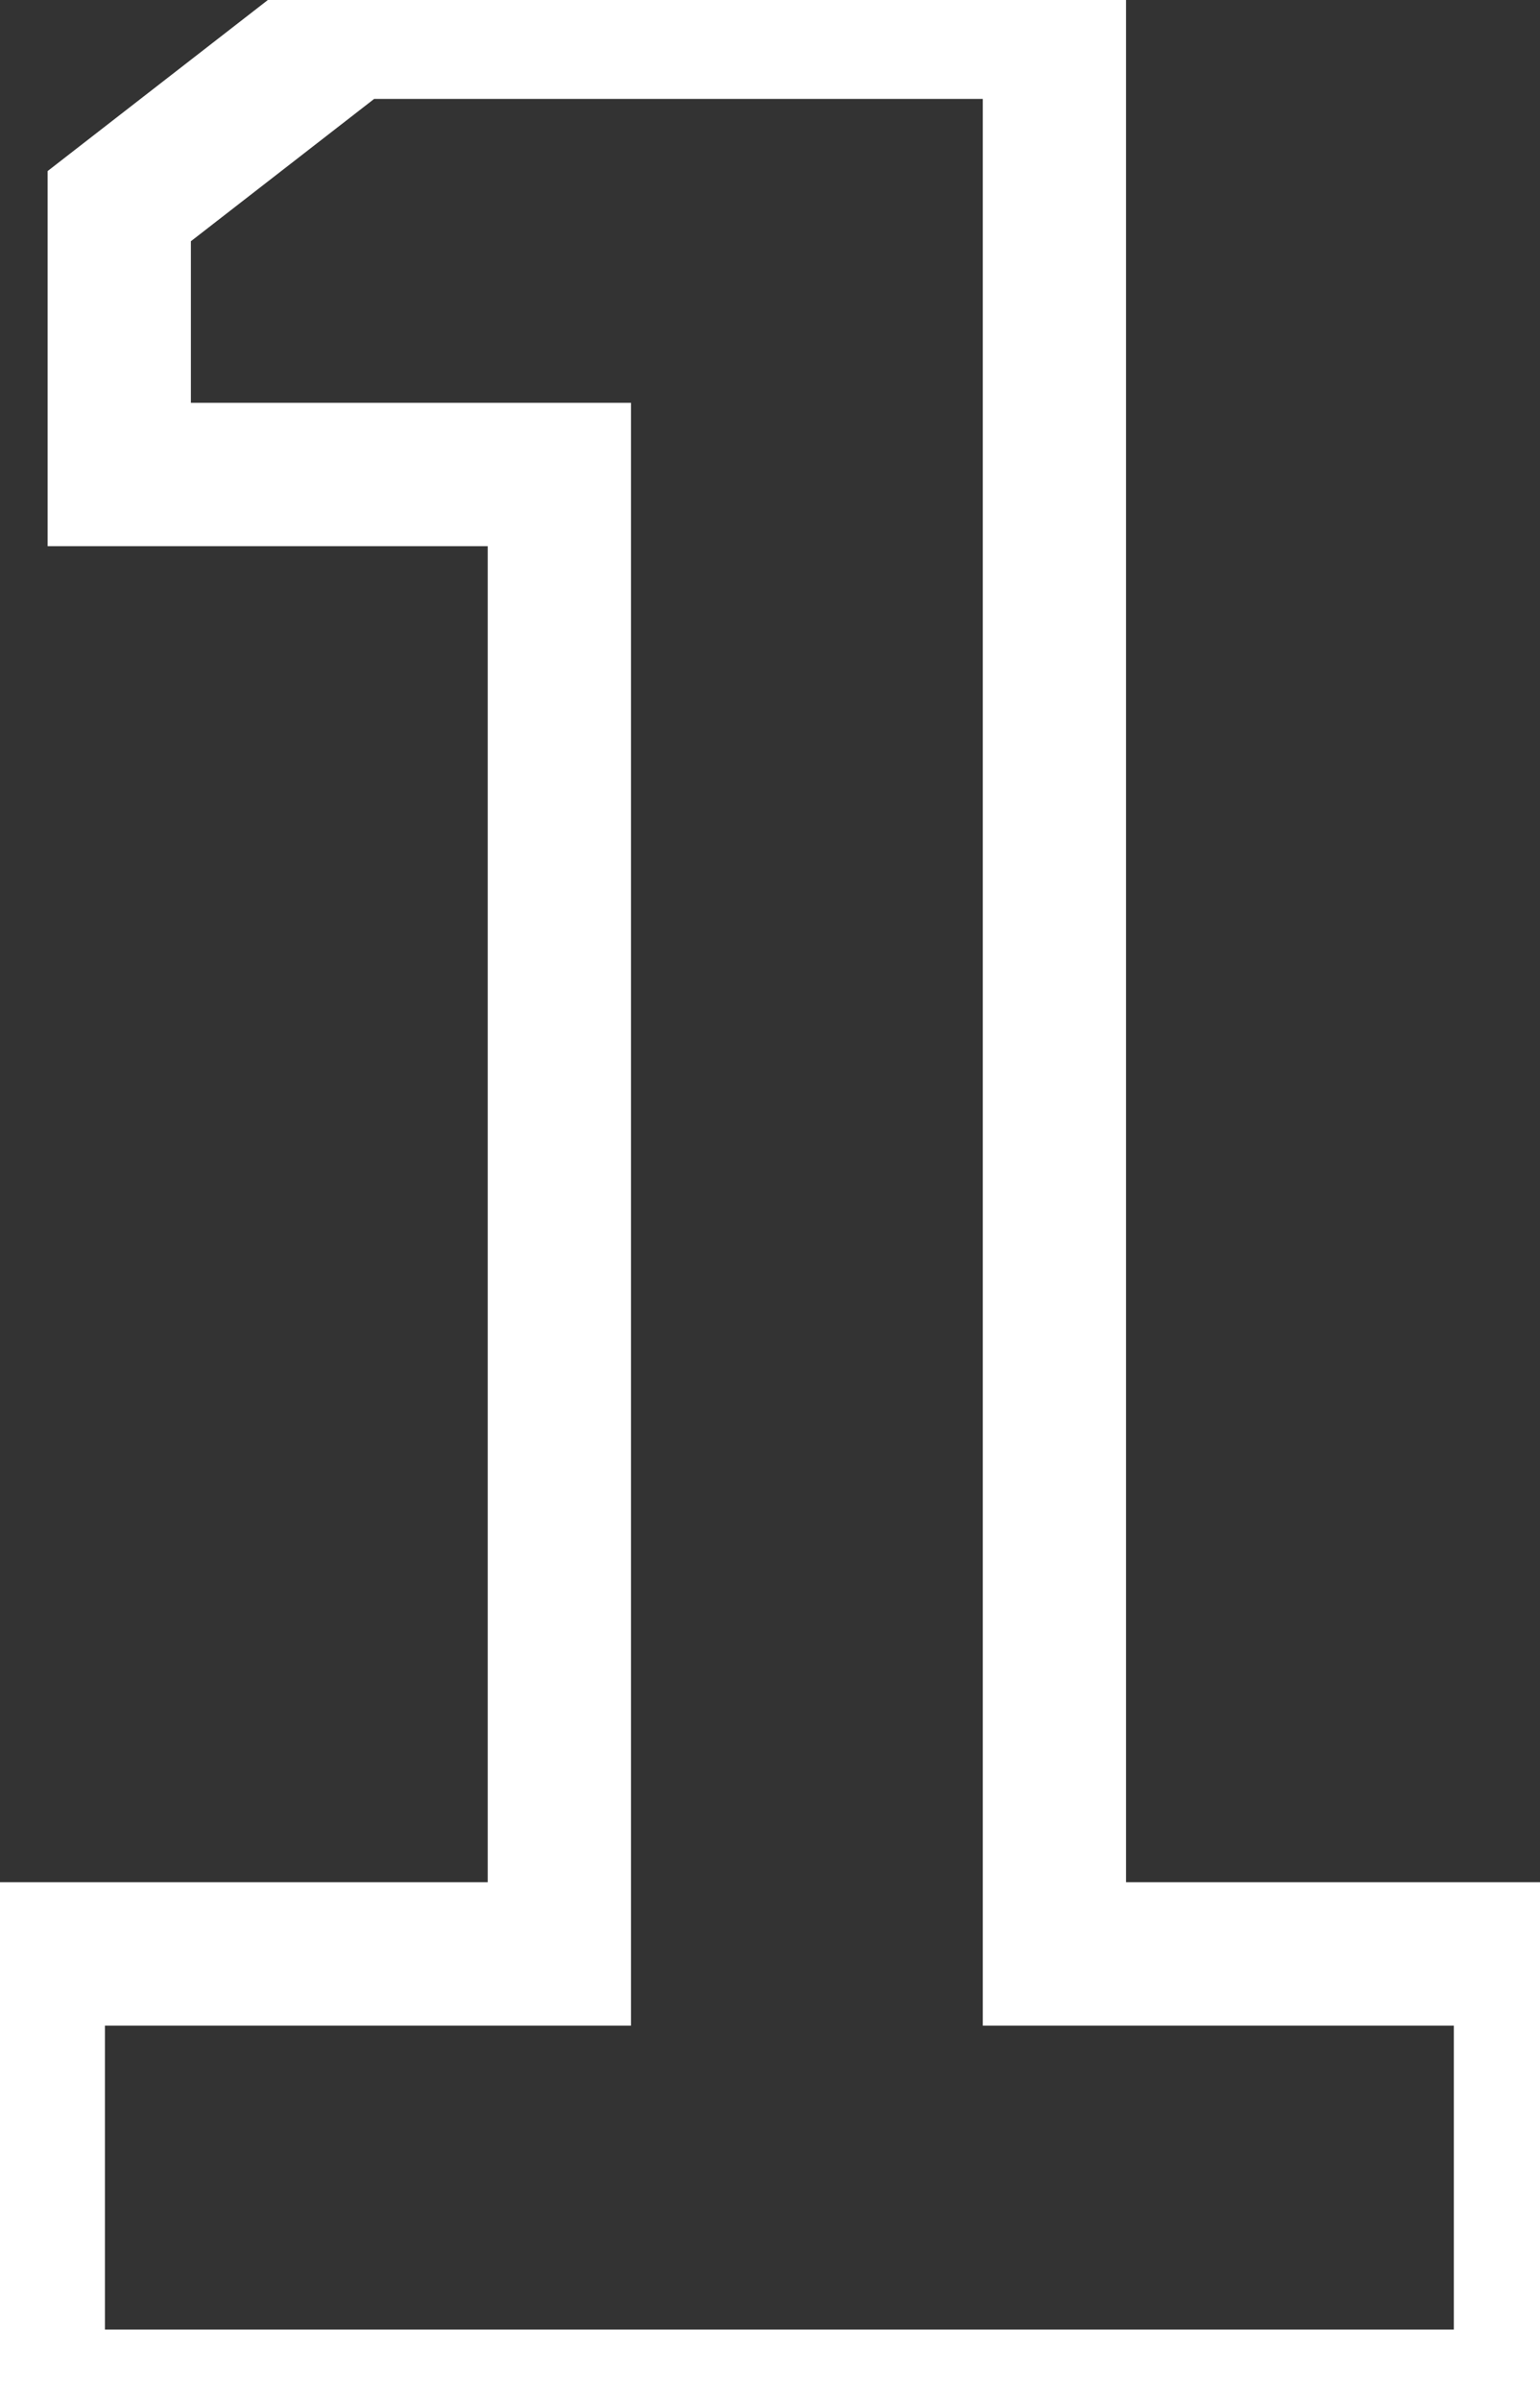 <svg width="43" height="67" viewBox="0 0 43 67" fill="none" xmlns="http://www.w3.org/2000/svg">
<rect x="0" y="0" width="43" height="67" fill="#333333" stroke="none"/>
<path d="M0.93 67H-1.07V69H0.93V67ZM0.93 54.52V52.52H-1.07V54.52H0.93ZM15.618 54.52V56.52H17.618V54.52H15.618ZM15.618 13.24H17.618V11.24H15.618V13.24ZM3.33 13.24H1.33V15.24H3.33V13.24ZM3.33 5.752L2.104 4.172L1.33 4.773V5.752H3.33ZM9.762 0.76V-1.24H9.077L8.536 -0.82L9.762 0.76ZM29.442 0.76H31.442V-1.24H29.442V0.76ZM29.442 54.52H27.442V56.52H29.442V54.52ZM42.594 54.52H44.594V52.52H42.594V54.52ZM42.594 67V69H44.594V67H42.594ZM2.93 67V54.52H-1.07V67H2.93ZM0.93 56.52H15.618V52.52H0.93V56.52ZM17.618 54.52V13.24H13.618V54.52H17.618ZM15.618 11.24H3.33V15.24H15.618V11.24ZM5.33 13.24V5.752H1.33V13.24H5.33ZM4.556 7.332L10.988 2.34L8.536 -0.82L2.104 4.172L4.556 7.332ZM9.762 2.76H29.442V-1.24H9.762V2.76ZM27.442 0.76V54.52H31.442V0.76H27.442ZM29.442 56.52H42.594V52.52H29.442V56.52ZM40.594 54.52V67H44.594V54.52H40.594ZM42.594 65H0.93V69H42.594V65Z" fill="white"/>
</svg>
